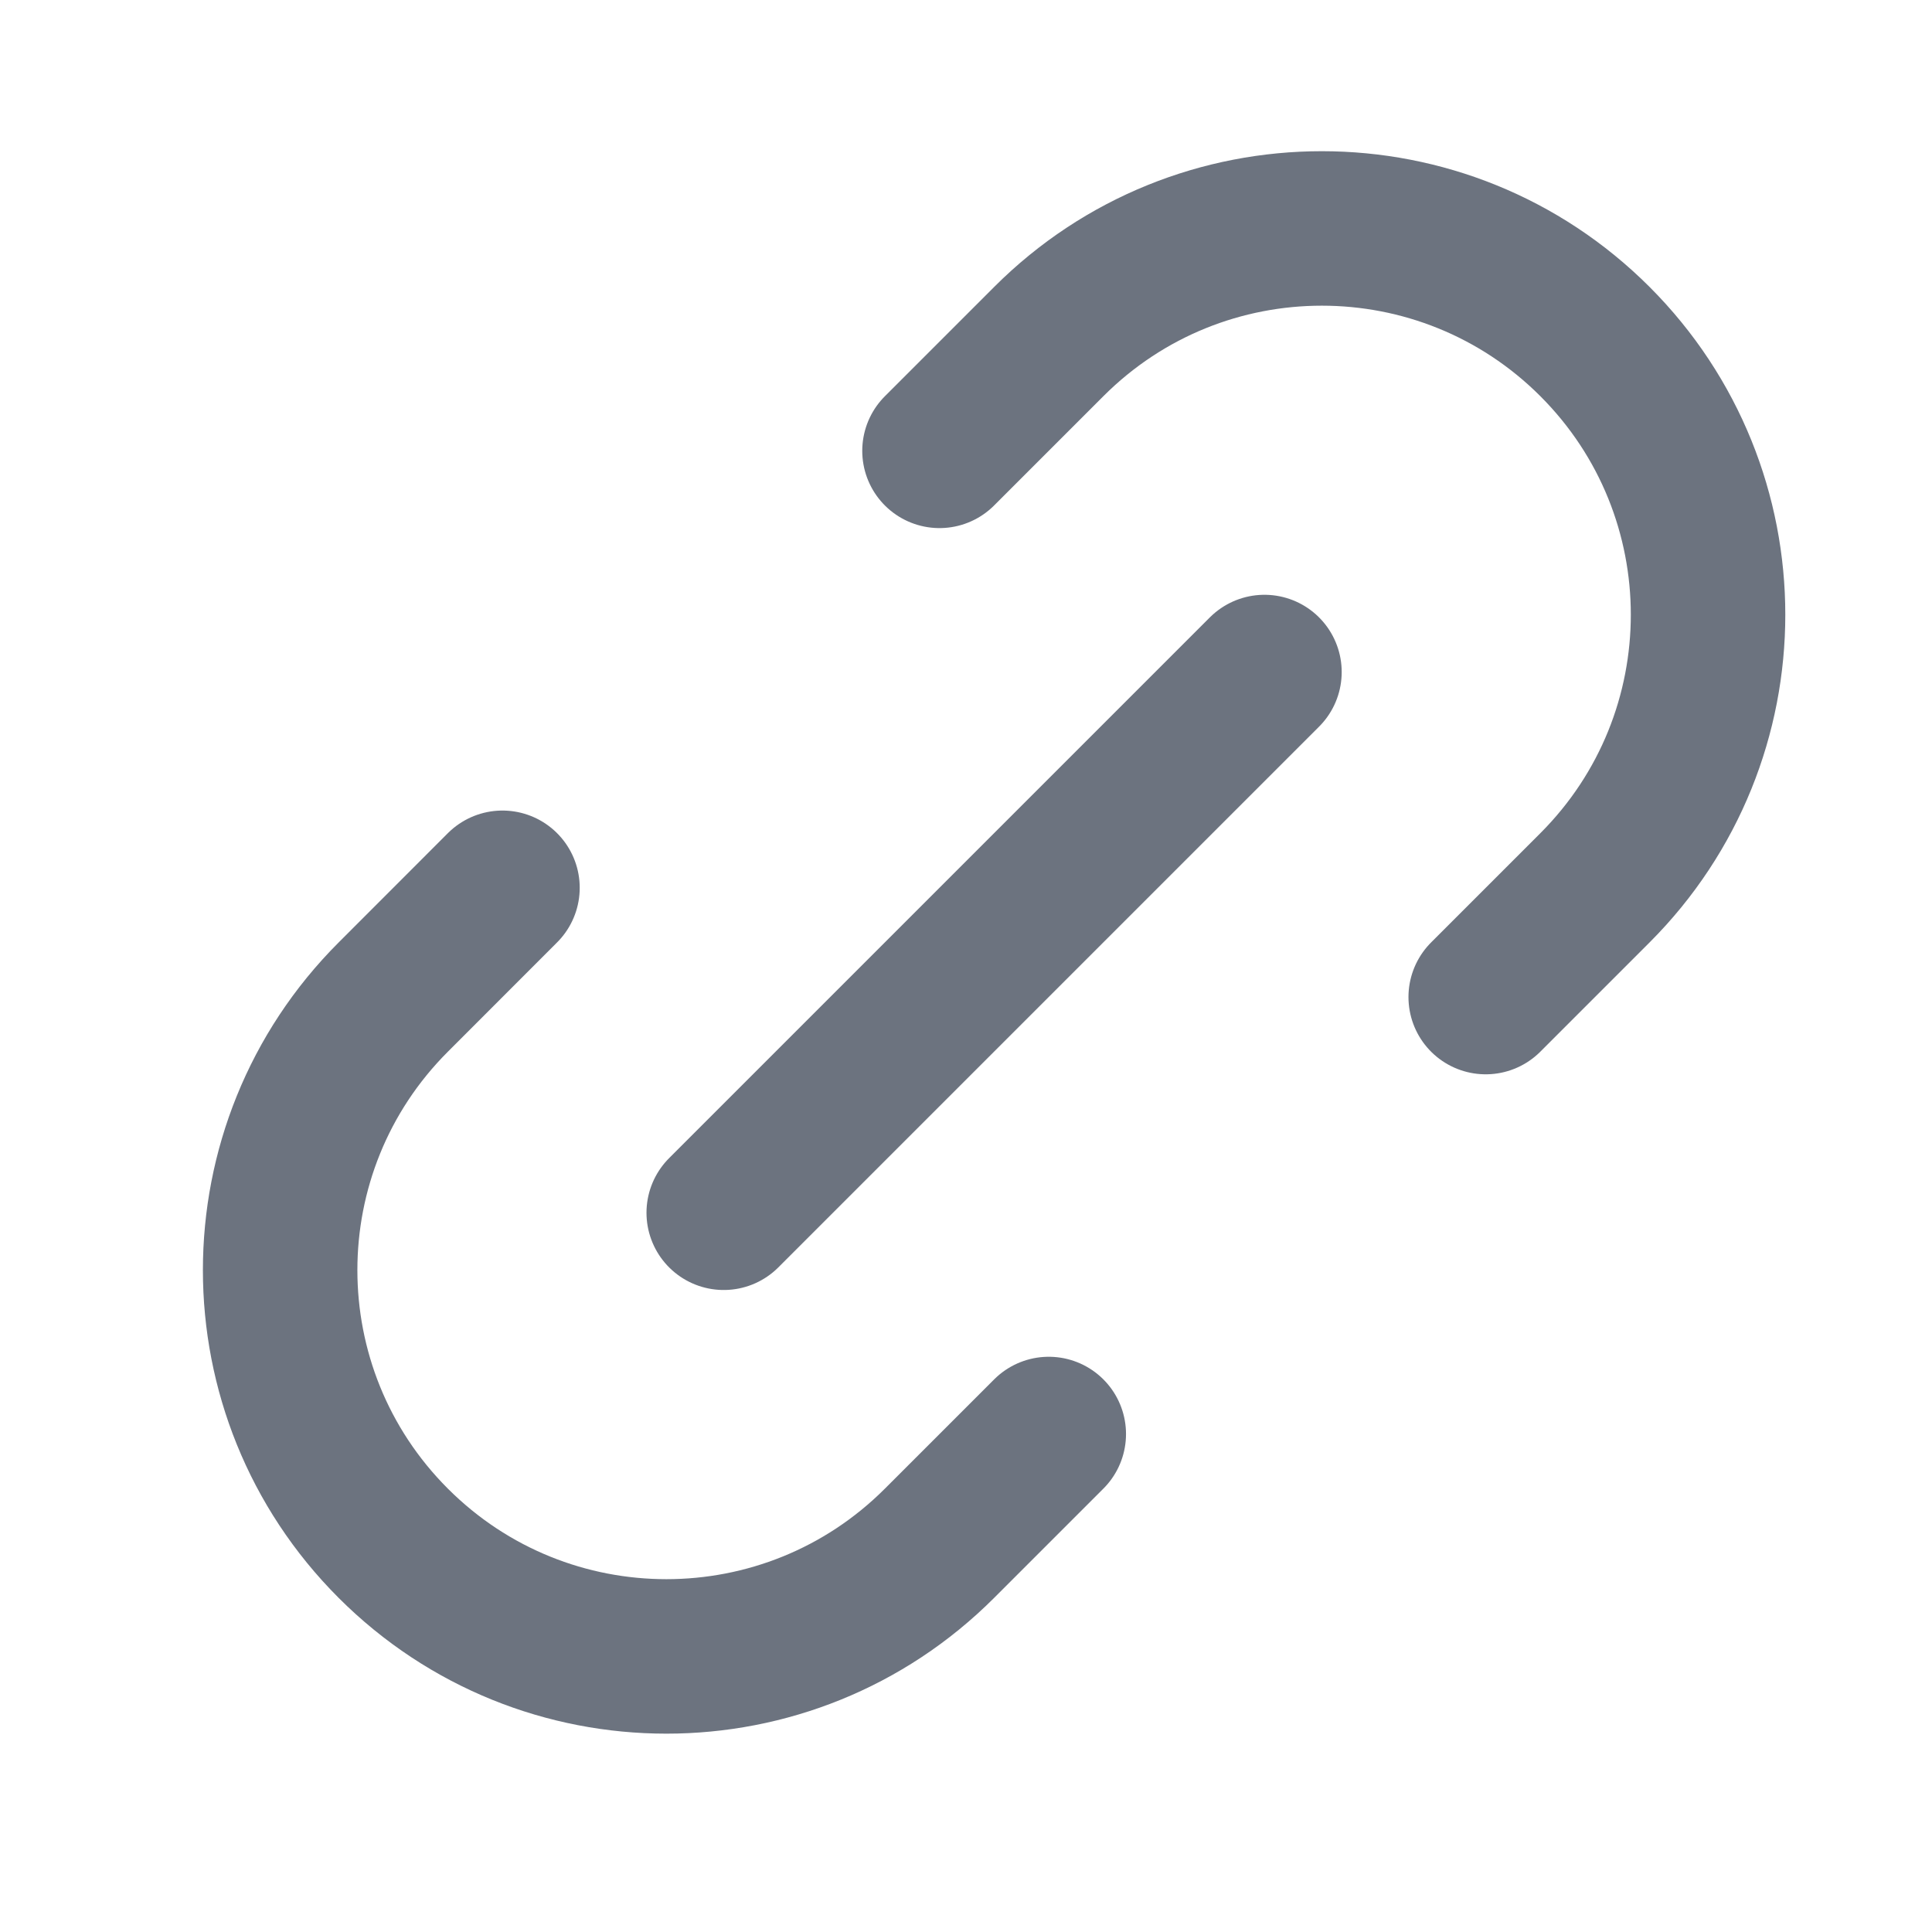 <svg width="25" height="25" viewBox="0 0 25 25" fill="none" xmlns="http://www.w3.org/2000/svg">
<g clip-path="url(#clip0_338_37414)">
<path d="M13.571 18.556L12.157 19.97C10.205 21.922 7.041 21.922 5.089 19.97C3.137 18.018 3.137 14.853 5.089 12.902L6.502 11.488M19.225 12.902L20.639 11.488C22.59 9.536 22.59 6.372 20.639 4.42C18.687 2.468 15.522 2.468 13.571 4.42L12.157 5.834M9.365 15.693L16.362 8.696" stroke="#6C737F" stroke-width="1.999" stroke-linecap="round" stroke-linejoin="round"/>
</g>
<defs>
<clipPath id="clip0_338_37414">
<rect width="23.99" height="23.99" fill="white" transform="translate(0.869 0.2)"/>
</clipPath>
</defs>
</svg>
